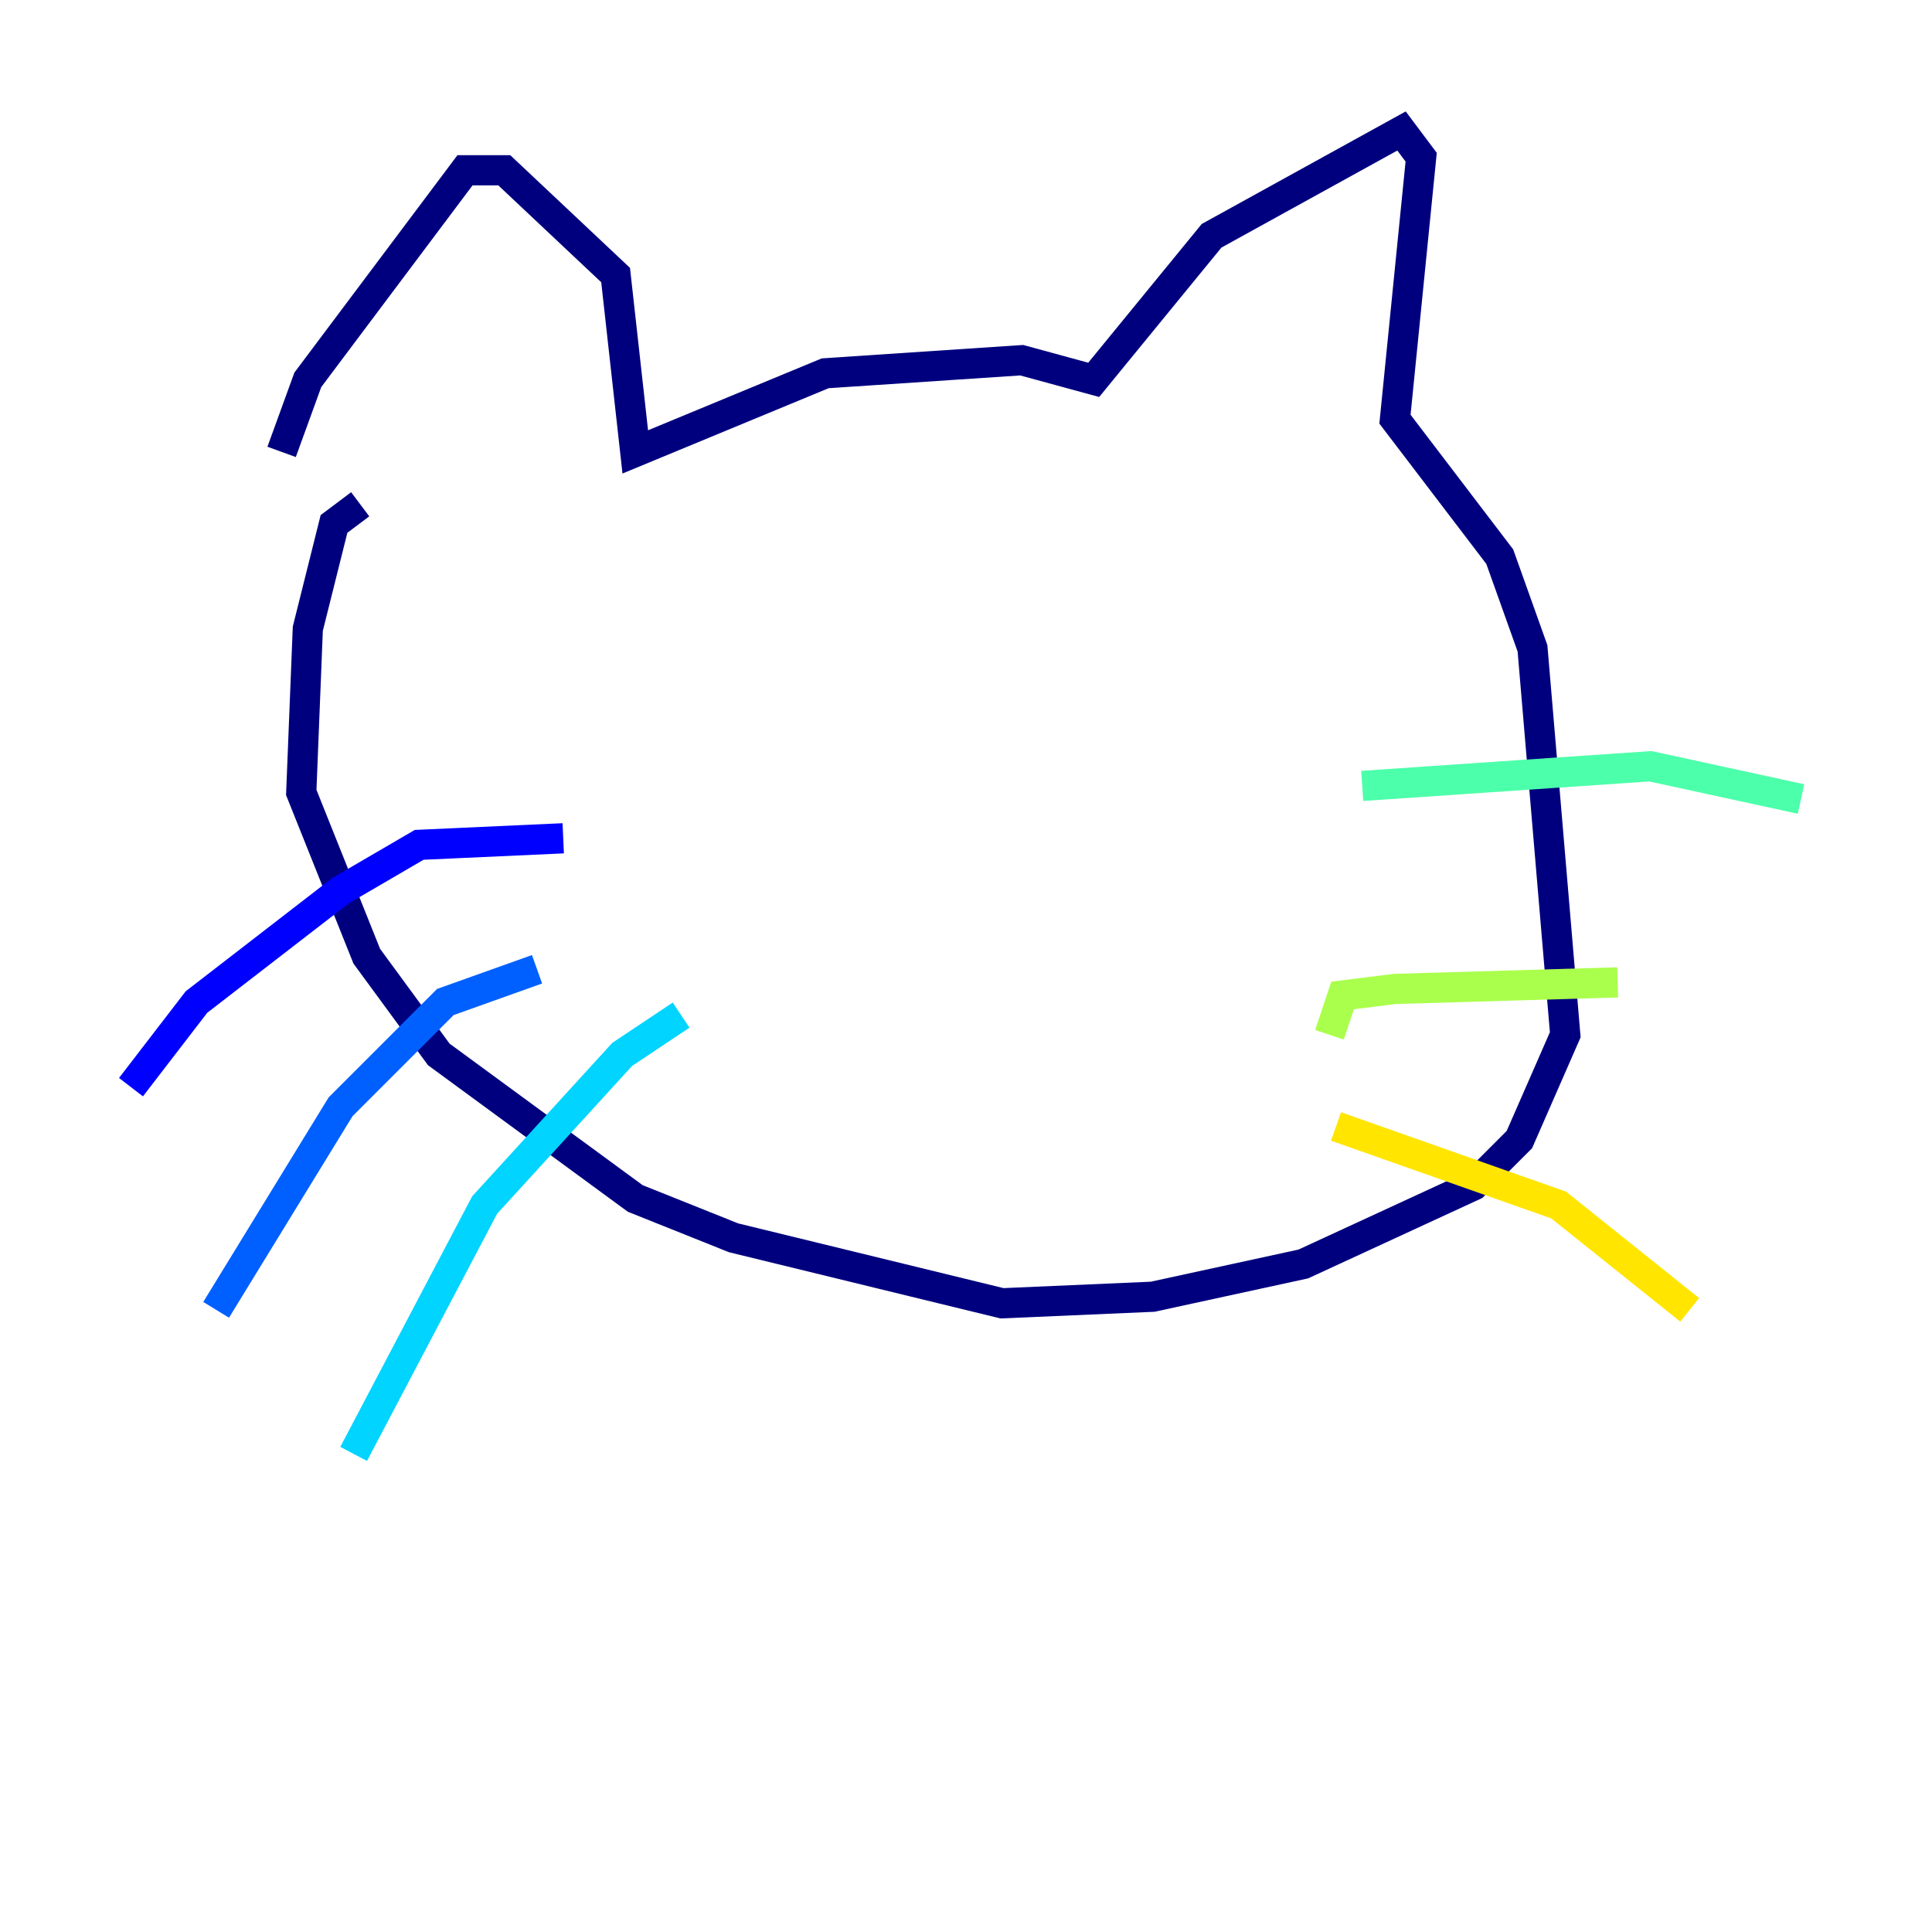<?xml version="1.0" encoding="utf-8" ?>
<svg baseProfile="tiny" height="128" version="1.2" viewBox="0,0,128,128" width="128" xmlns="http://www.w3.org/2000/svg" xmlns:ev="http://www.w3.org/2001/xml-events" xmlns:xlink="http://www.w3.org/1999/xlink"><defs /><polyline fill="none" points="18.658,29.939 20.393,25.166 30.807,11.281 33.41,11.281 40.786,18.224 42.088,29.939 54.671,24.732 67.688,23.864 72.461,25.166 80.271,15.62 92.854,8.678 94.156,10.414 92.42,27.77 99.363,36.881 101.532,42.956 103.702,68.556 100.664,75.498 97.627,78.536 86.346,83.742 76.366,85.912 66.386,86.346 48.597,82.007 42.088,79.403 29.071,69.858 24.298,63.349 19.959,52.502 20.393,41.654 22.129,34.712 23.864,33.41" stroke="#00007f" stroke-width="2" /><polyline fill="none" points="37.315,55.539 27.77,55.973 22.563,59.01 13.017,66.386 8.678,72.027" stroke="#0000fe" stroke-width="2" /><polyline fill="none" points="35.58,64.217 29.505,66.386 22.563,73.329 14.319,86.78" stroke="#0060ff" stroke-width="2" /><polyline fill="none" points="45.125,67.254 41.22,69.858 32.108,79.837 23.43,96.325" stroke="#00d4ff" stroke-width="2" /><polyline fill="none" points="90.251,52.068 109.342,50.766 119.322,52.936" stroke="#4cffaa" stroke-width="2" /><polyline fill="none" points="88.081,68.556 88.949,65.953 92.42,65.519 107.173,65.085" stroke="#aaff4c" stroke-width="2" /><polyline fill="none" points="88.515,74.63 103.268,79.837 111.946,86.78" stroke="#ffe500" stroke-width="2" /><polyline fill="none" points="56.407,42.956 56.407,42.956" stroke="#ff7a00" stroke-width="2" /><polyline fill="none" points="72.895,43.39 72.895,43.39" stroke="#fe1200" stroke-width="2" /><polyline fill="none" points="56.407,45.559 56.407,45.559" stroke="#7f0000" stroke-width="2" /></svg>